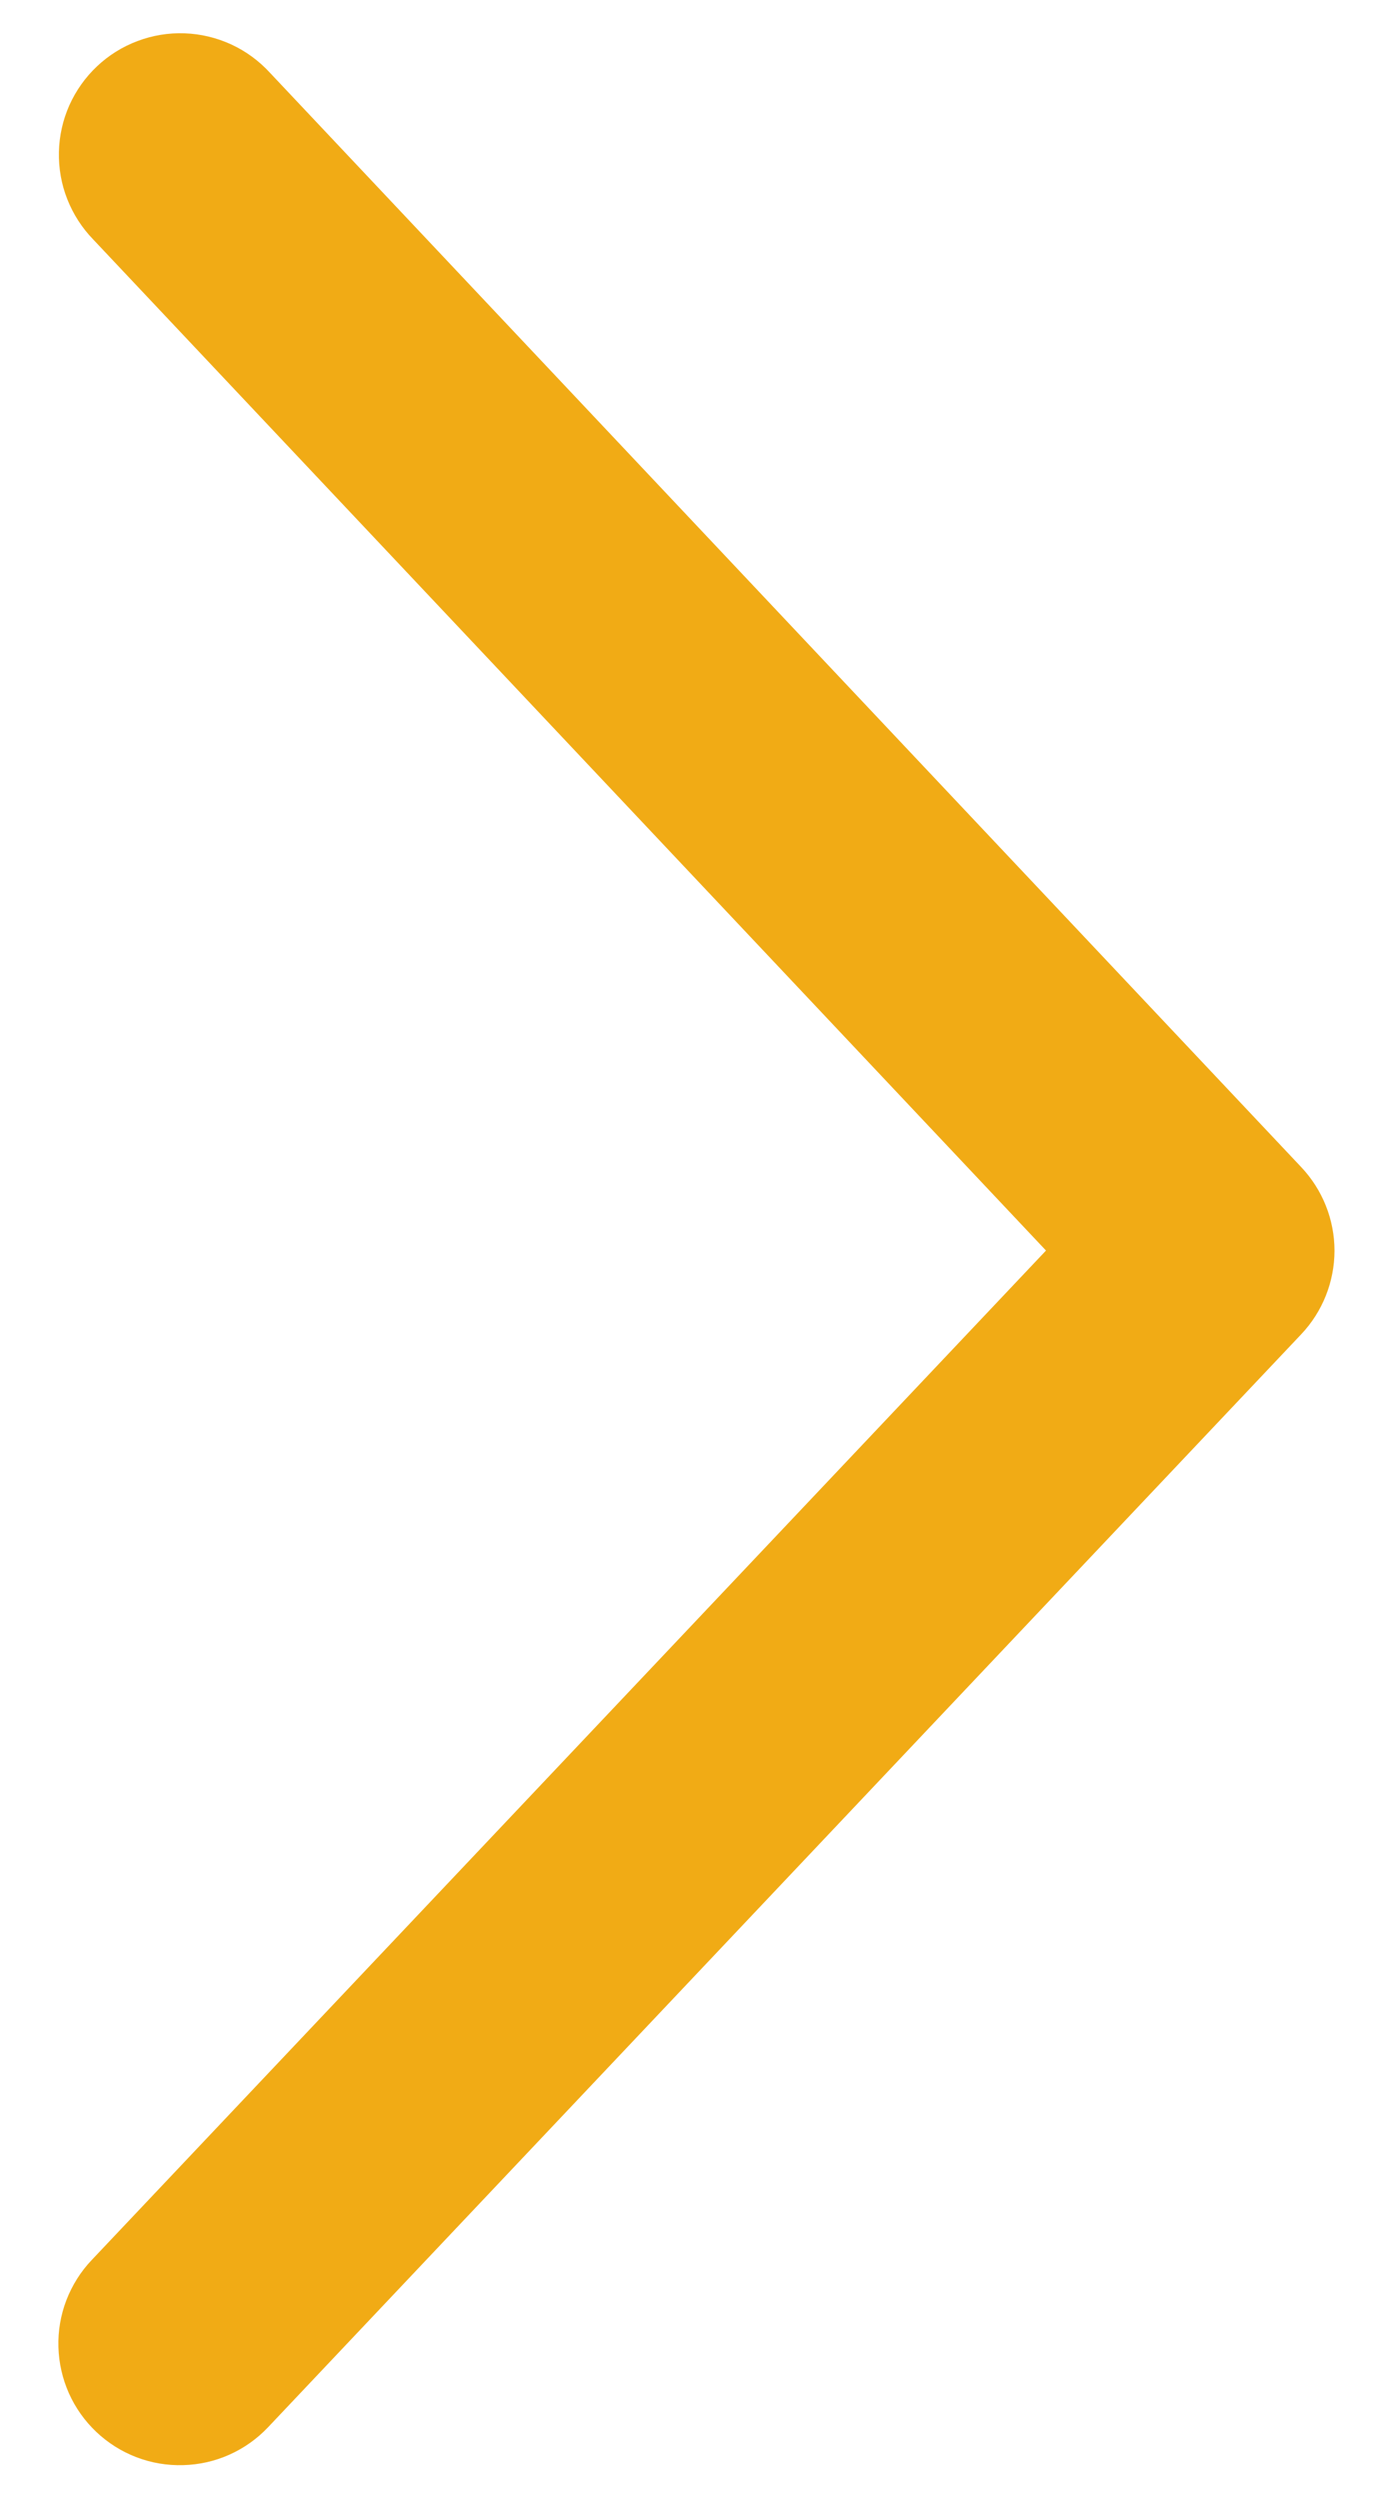 <svg width="20" height="36" viewBox="0 0 20 36" fill="none" xmlns="http://www.w3.org/2000/svg">
<path d="M1.32 32.546C1.162 32.712 1.039 32.909 0.956 33.124C0.874 33.338 0.835 33.567 0.842 33.797C0.848 34.027 0.9 34.253 0.993 34.463C1.087 34.673 1.221 34.862 1.388 35.02C1.555 35.178 1.752 35.302 1.966 35.384C2.181 35.466 2.41 35.505 2.64 35.498C2.87 35.492 3.096 35.441 3.306 35.347C3.516 35.253 3.705 35.119 3.863 34.952L18.75 19.213C19.057 18.888 19.228 18.458 19.229 18.011C19.229 17.564 19.058 17.134 18.751 16.808L3.888 1.046C3.731 0.875 3.542 0.737 3.332 0.64C3.121 0.543 2.893 0.488 2.662 0.48C2.43 0.471 2.199 0.509 1.982 0.591C1.765 0.672 1.566 0.796 1.398 0.955C1.229 1.114 1.094 1.305 0.999 1.517C0.905 1.729 0.854 1.957 0.849 2.189C0.844 2.421 0.884 2.652 0.969 2.867C1.054 3.083 1.18 3.28 1.342 3.447L15.072 18.008L1.32 32.546Z" fill="#F1AB15"/>
</svg>
